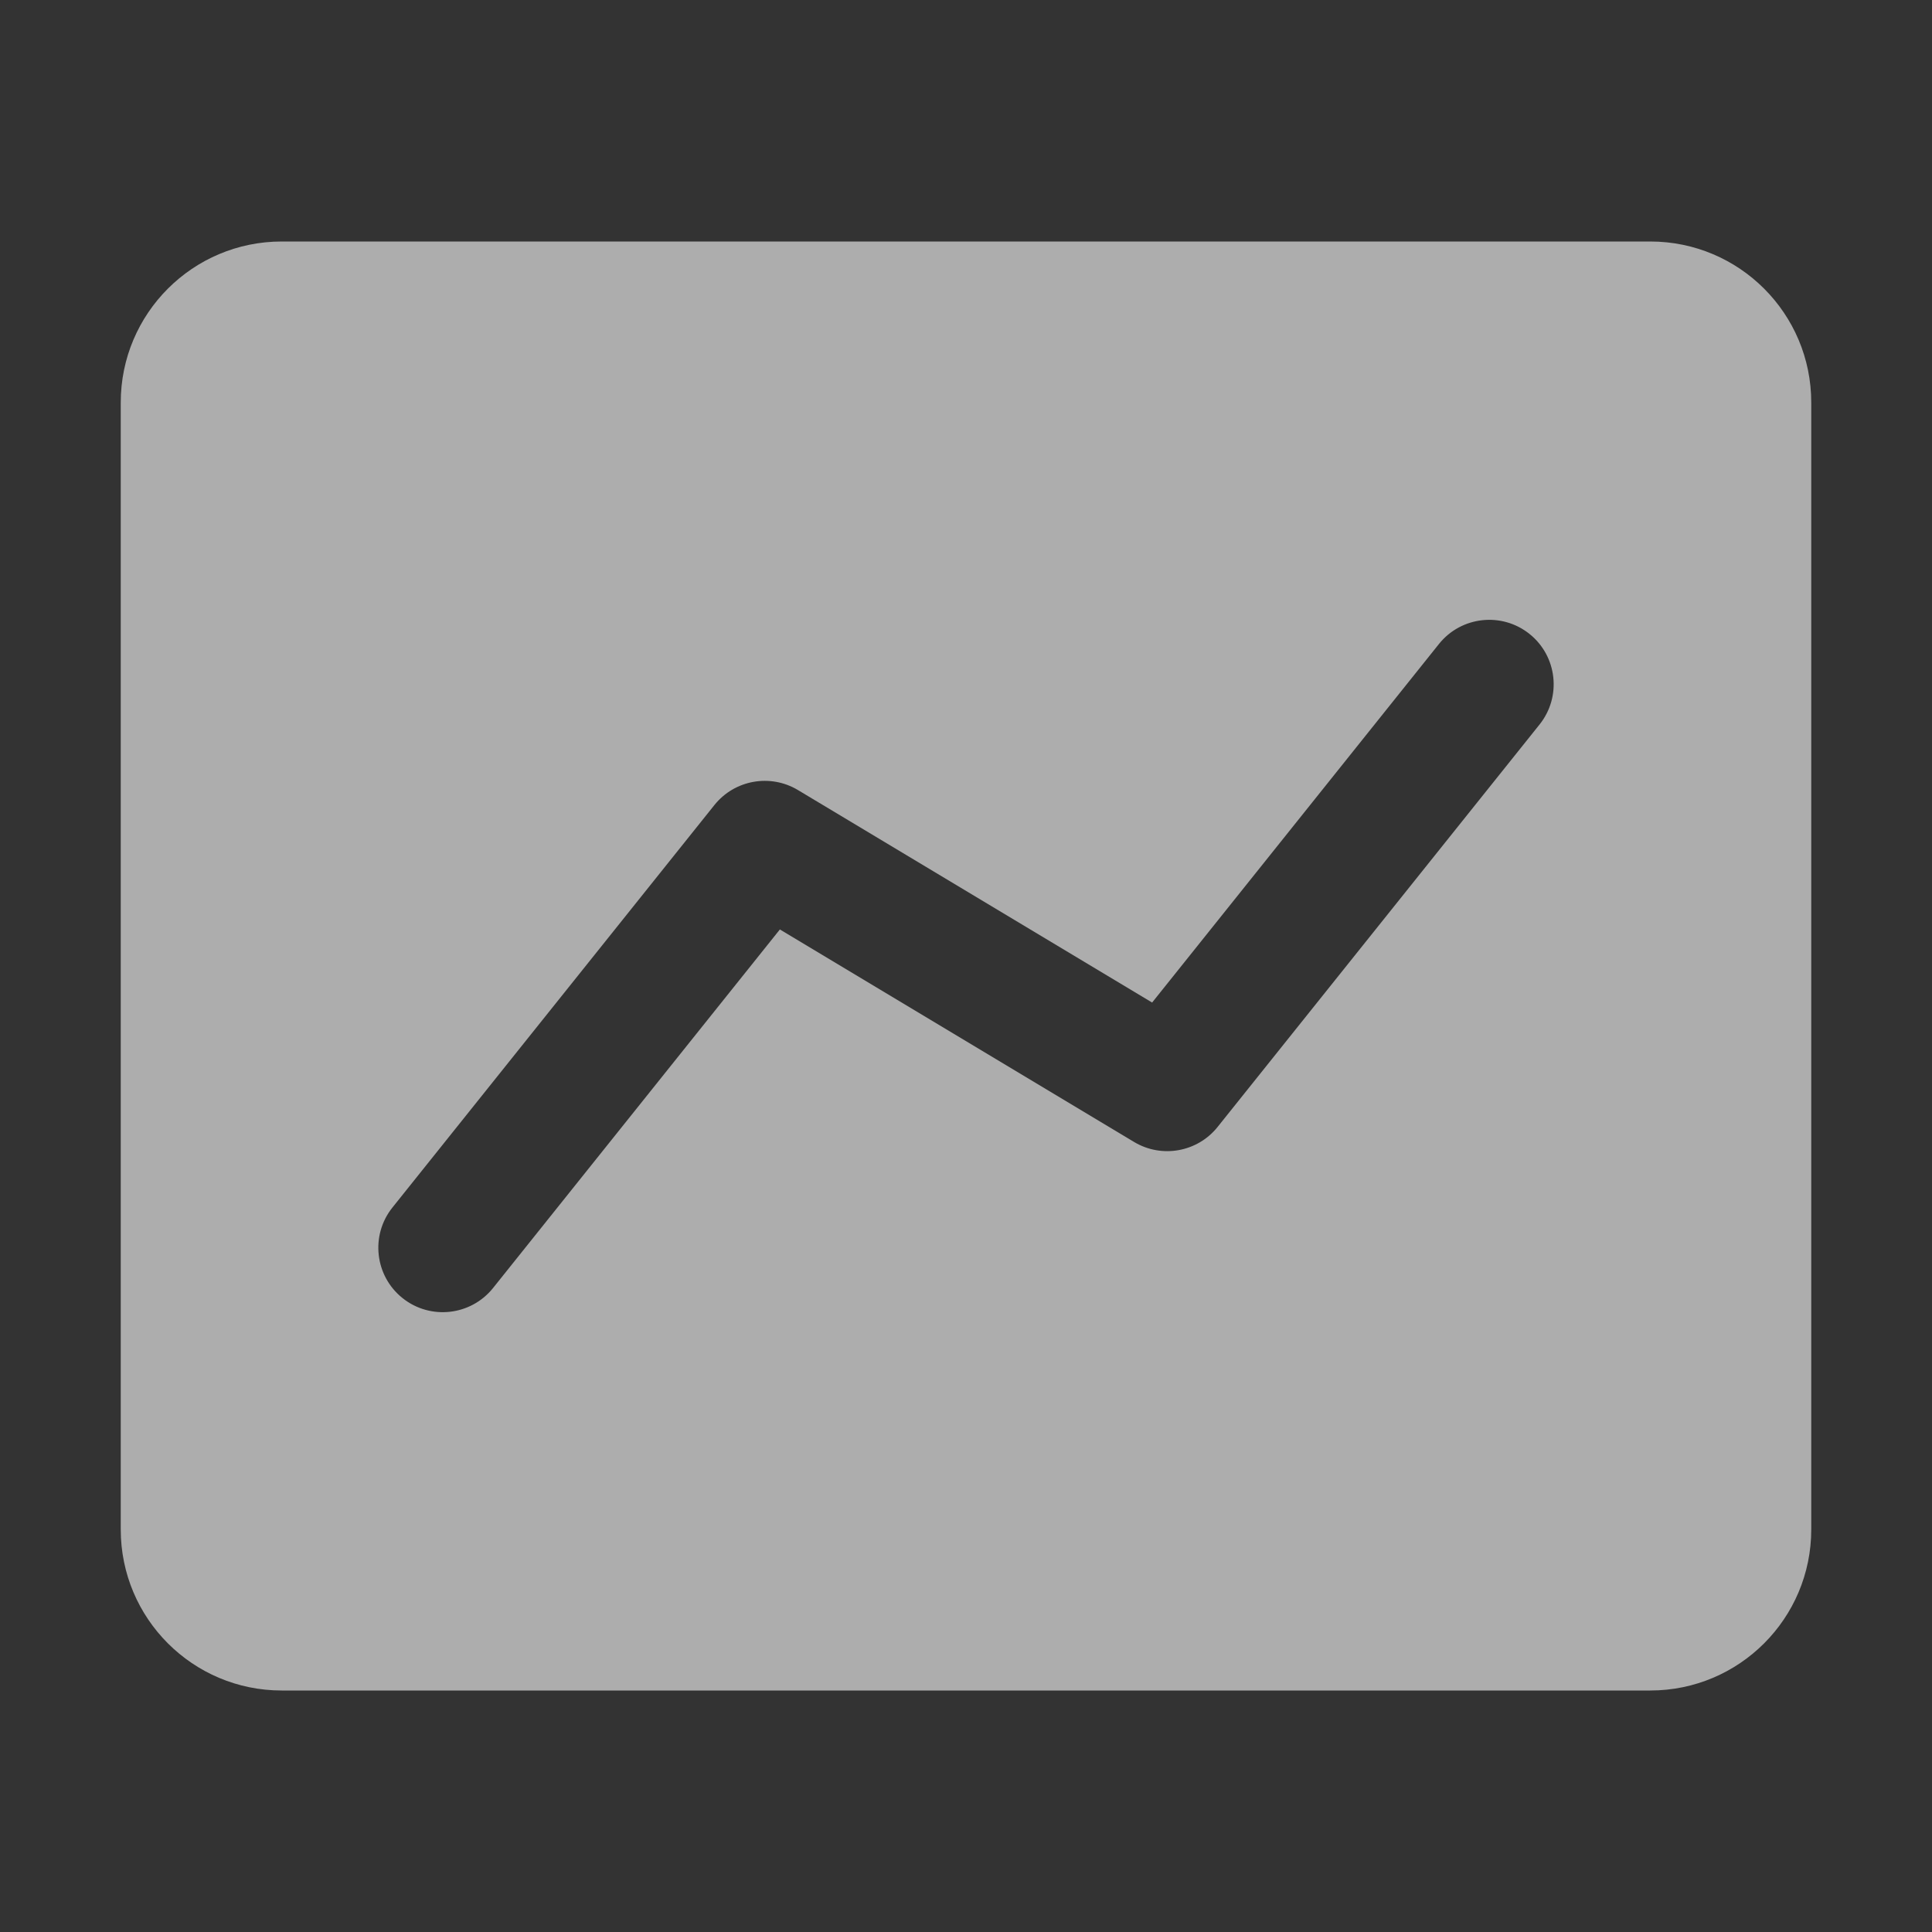 <svg width="24" height="24" viewBox="0 0 24 24" fill="none" xmlns="http://www.w3.org/2000/svg">
<rect x="0" y="0" width="24" height="24" fill="#333333" stroke="none"/>
<g opacity="0.6">
<path fill-rule="evenodd" clip-rule="evenodd" d="M3.5 3C2.395 3 1.5 3.895 1.5 5V19C1.5 20.105 2.395 21 3.5 21H20.5C21.605 21 22.5 20.105 22.5 19V5C22.5 3.895 21.605 3 20.5 3H3.5ZM19.125 9C19.401 8.655 19.345 8.151 19 7.875C18.655 7.599 18.151 7.655 17.875 8L14.312 12.454L9.912 9.814C9.568 9.608 9.125 9.688 8.875 10L4.875 15C4.599 15.345 4.655 15.849 5 16.125C5.345 16.401 5.849 16.345 6.125 16L9.688 11.546L14.088 14.186C14.432 14.392 14.875 14.312 15.125 14L19.125 9Z" fill="white"/>
</g>
</svg>
